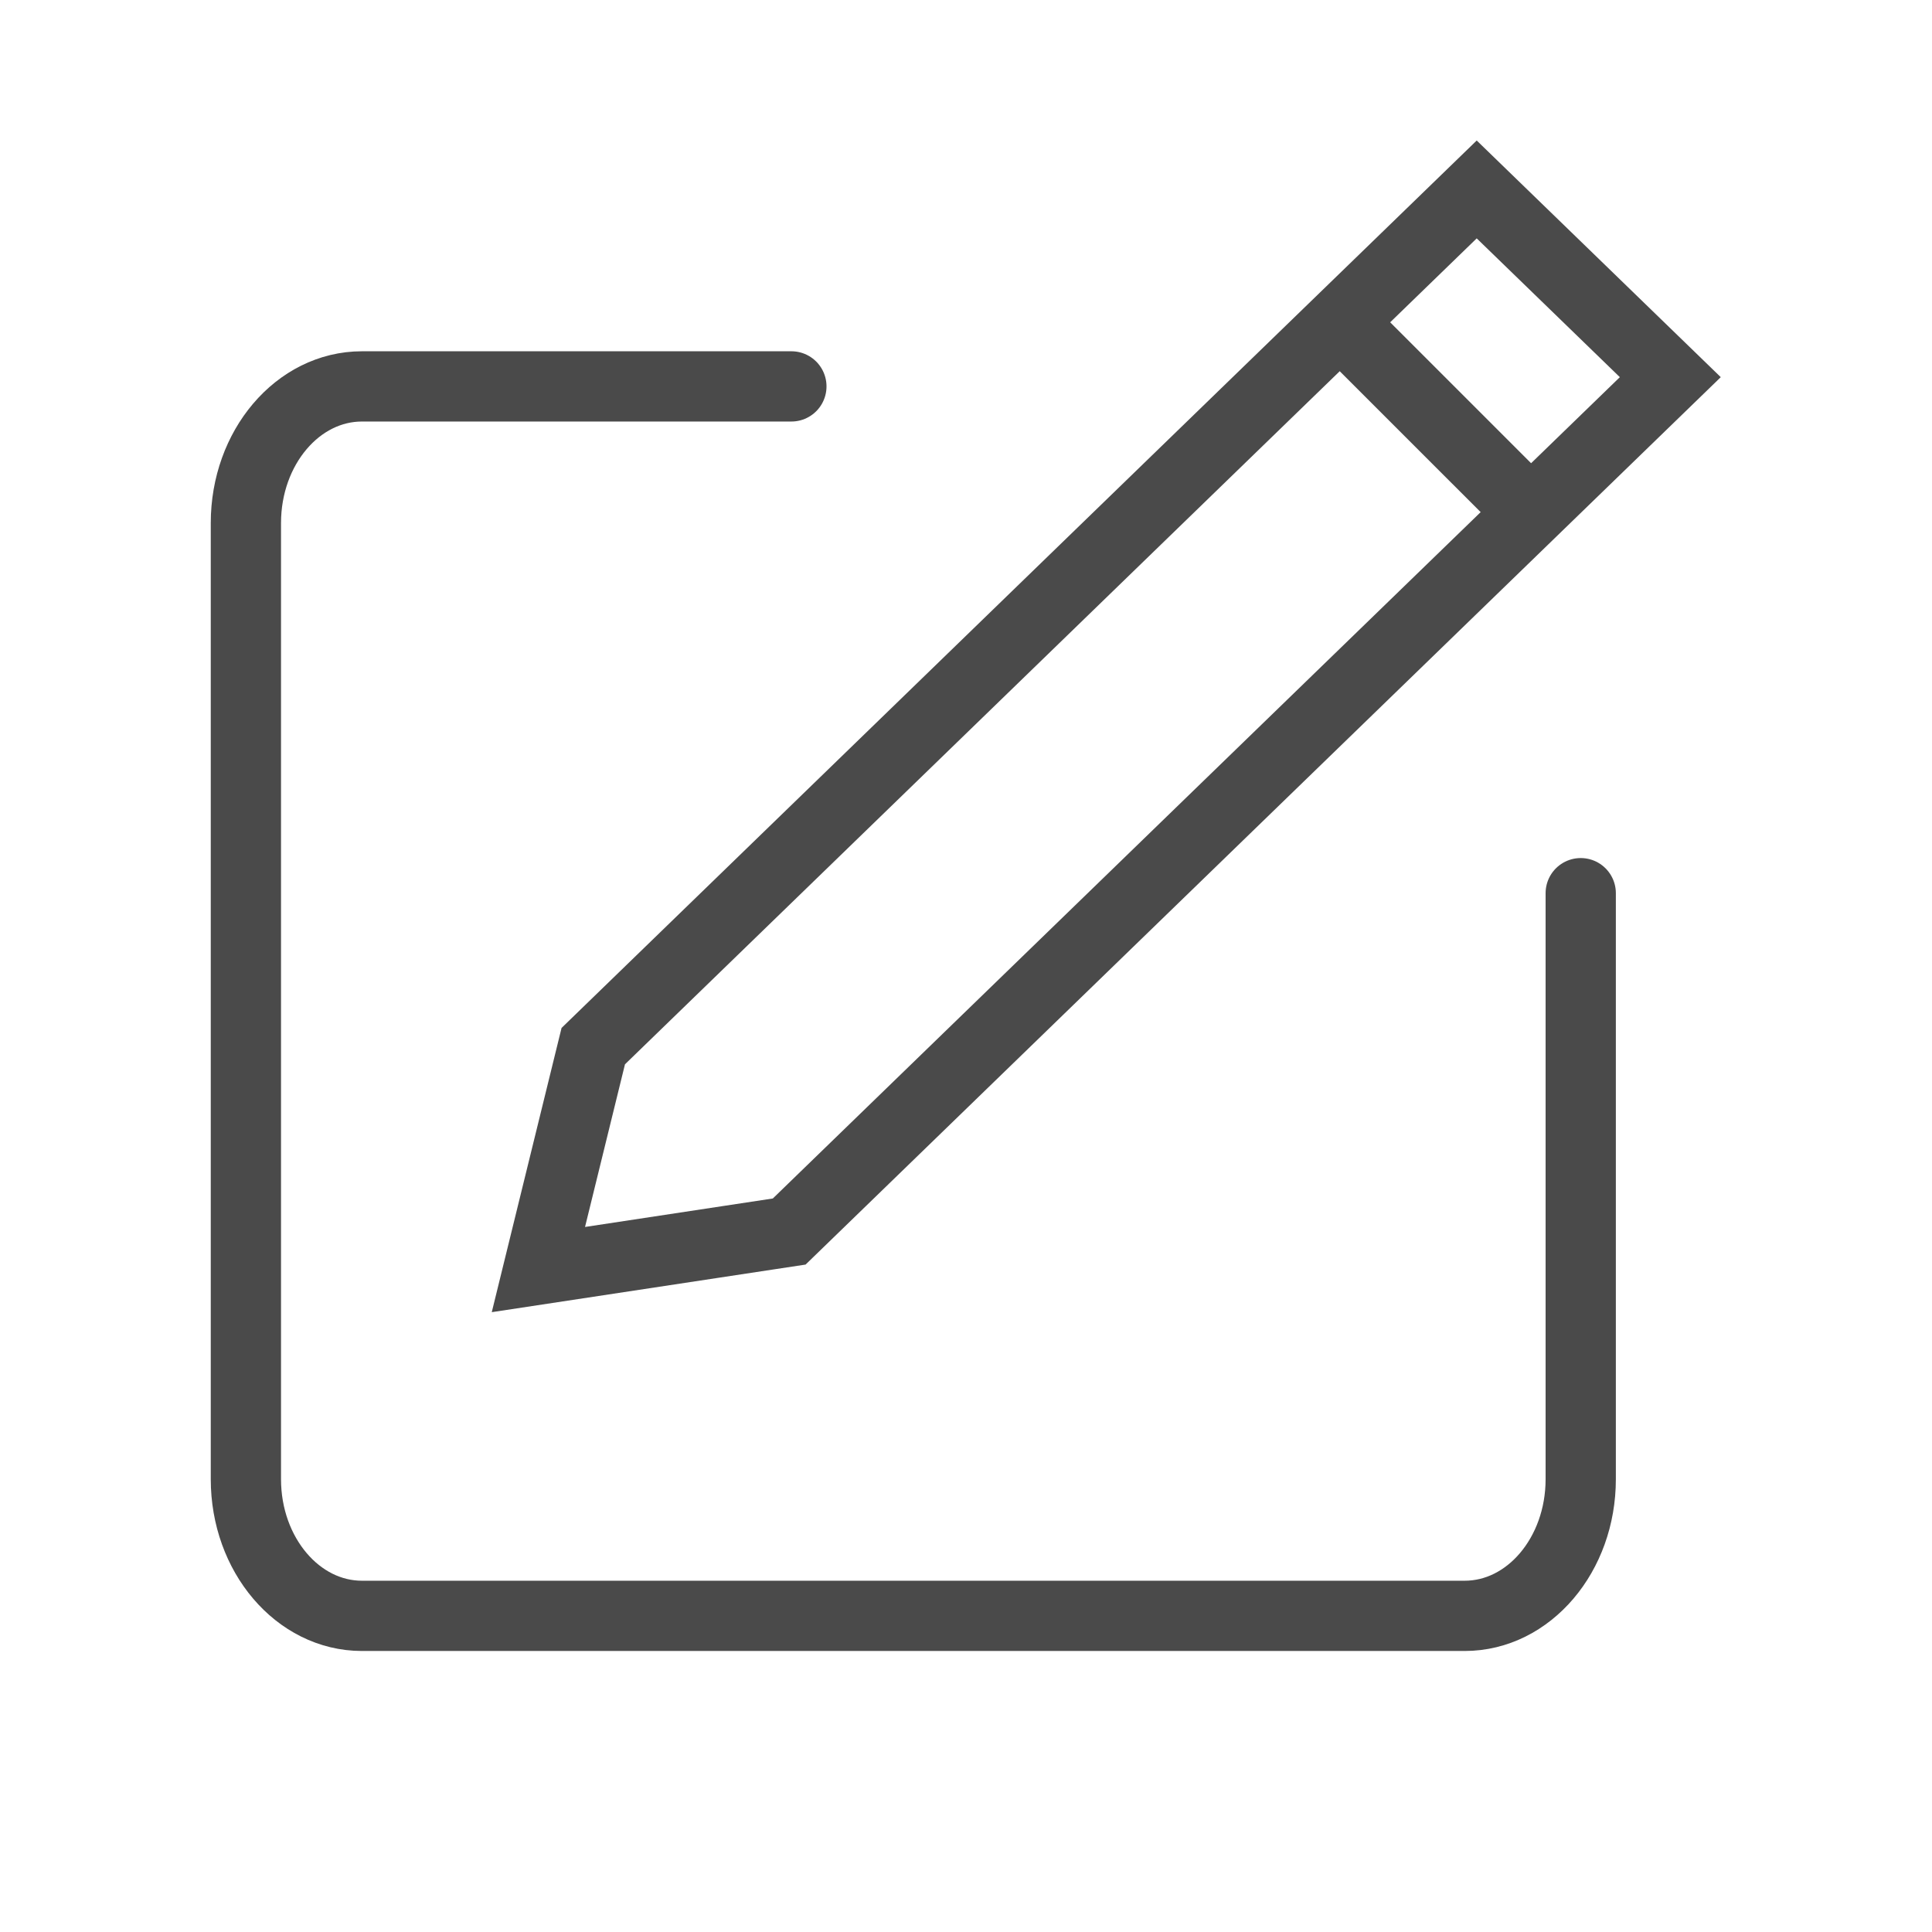 <?xml version="1.0" encoding="UTF-8"?>
<svg width="55px" height="55px" viewBox="0 0 55 55" version="1.1" xmlns="http://www.w3.org/2000/svg" xmlns:xlink="http://www.w3.org/1999/xlink">
    <title>navigation_edit</title>
    <g id="navigation_edit" stroke="none" stroke-width="1" fill="none" fill-rule="evenodd">
        <path d="M22.927,9.5 L39.611,9.5 C41.759,9.5 43.5,10.979 43.5,12.804 L43.5,44.196 C43.5,46.021 41.759,47.5 39.611,47.5 L12.389,47.5 C10.241,47.5 8.5,46.021 8.5,44.196 L8.5,31.971" id="Rectangle-7" stroke="#4A4A4A" stroke-width="2" stroke-linecap="round" transform="translate(26, 28.5) rotate(90) translate(-26, -28.5) "></path>
        <path d="M42.039,5.393 L47.55,10.737 L22.467,35.059 L15.327,36.142 L16.889,29.781 L42.039,5.393 Z" id="Rectangle-6" stroke="#4A4A4A" stroke-width="2"></path>
        <line x1="38.986" y1="10" x2="42.986" y2="14" id="Line" stroke="#4A4A4A" stroke-width="2" stroke-linecap="square"></line>
    </g>
</svg>